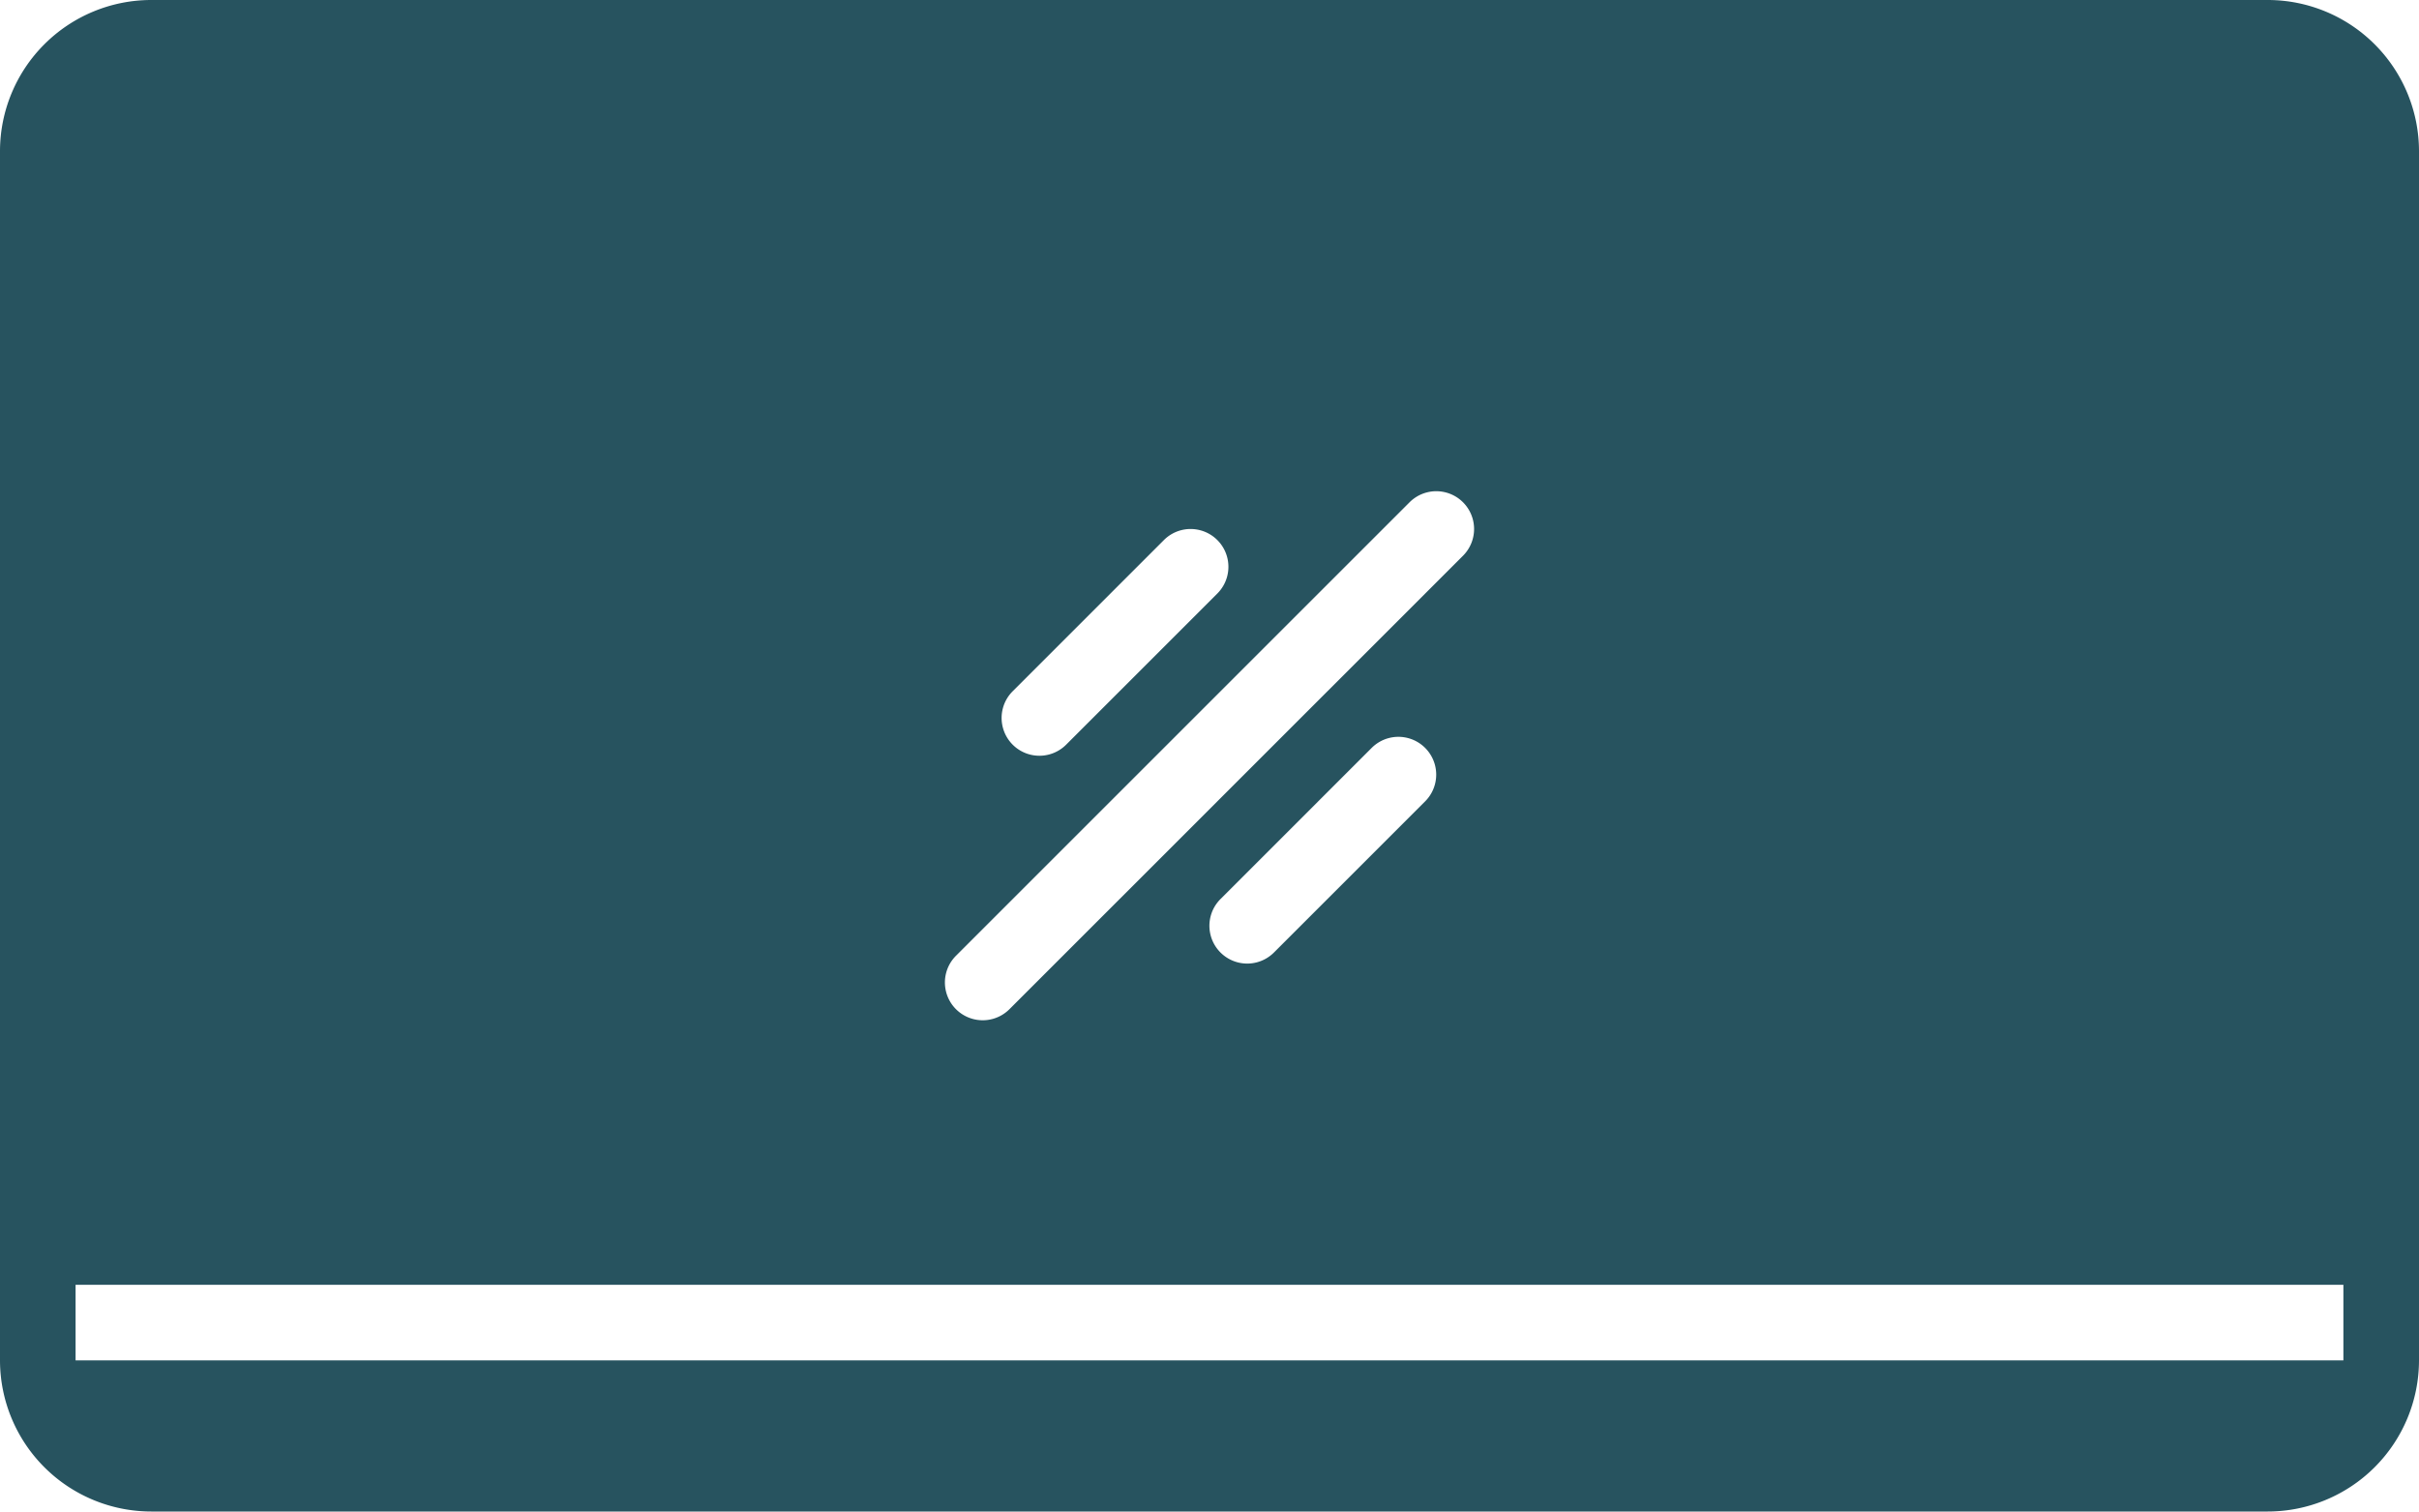 <svg xmlns="http://www.w3.org/2000/svg" width="155.2" height="97" viewBox="0 0 155.2 97">
  <g id="Screens" transform="translate(-70 -105)">
    <path id="Path_876" data-name="Path 876" d="M215.5,105H79.7a9.71,9.71,0,0,0-9.7,9.7v77.6a9.71,9.71,0,0,0,9.7,9.7H215.5a9.71,9.71,0,0,0,9.7-9.7V114.7a9.71,9.71,0,0,0-9.7-9.7Zm-80.527,44.359,9.7-9.7a2.425,2.425,0,0,1,3.43,3.43l-9.7,9.7a2.425,2.425,0,0,1-3.43-3.43Zm-3.638,16.975,29.1-29.1a2.425,2.425,0,0,1,3.43,3.43l-29.1,29.1a2.425,2.425,0,0,1-3.43-3.43Zm30.1-9.908-9.7,9.7a2.425,2.425,0,0,1-3.43-3.43l9.7-9.7a2.425,2.425,0,0,1,3.43,3.43ZM220.349,192.3H74.849v-4.85h145.5Z" fill="#27535f"/>
  </g>
</svg>
